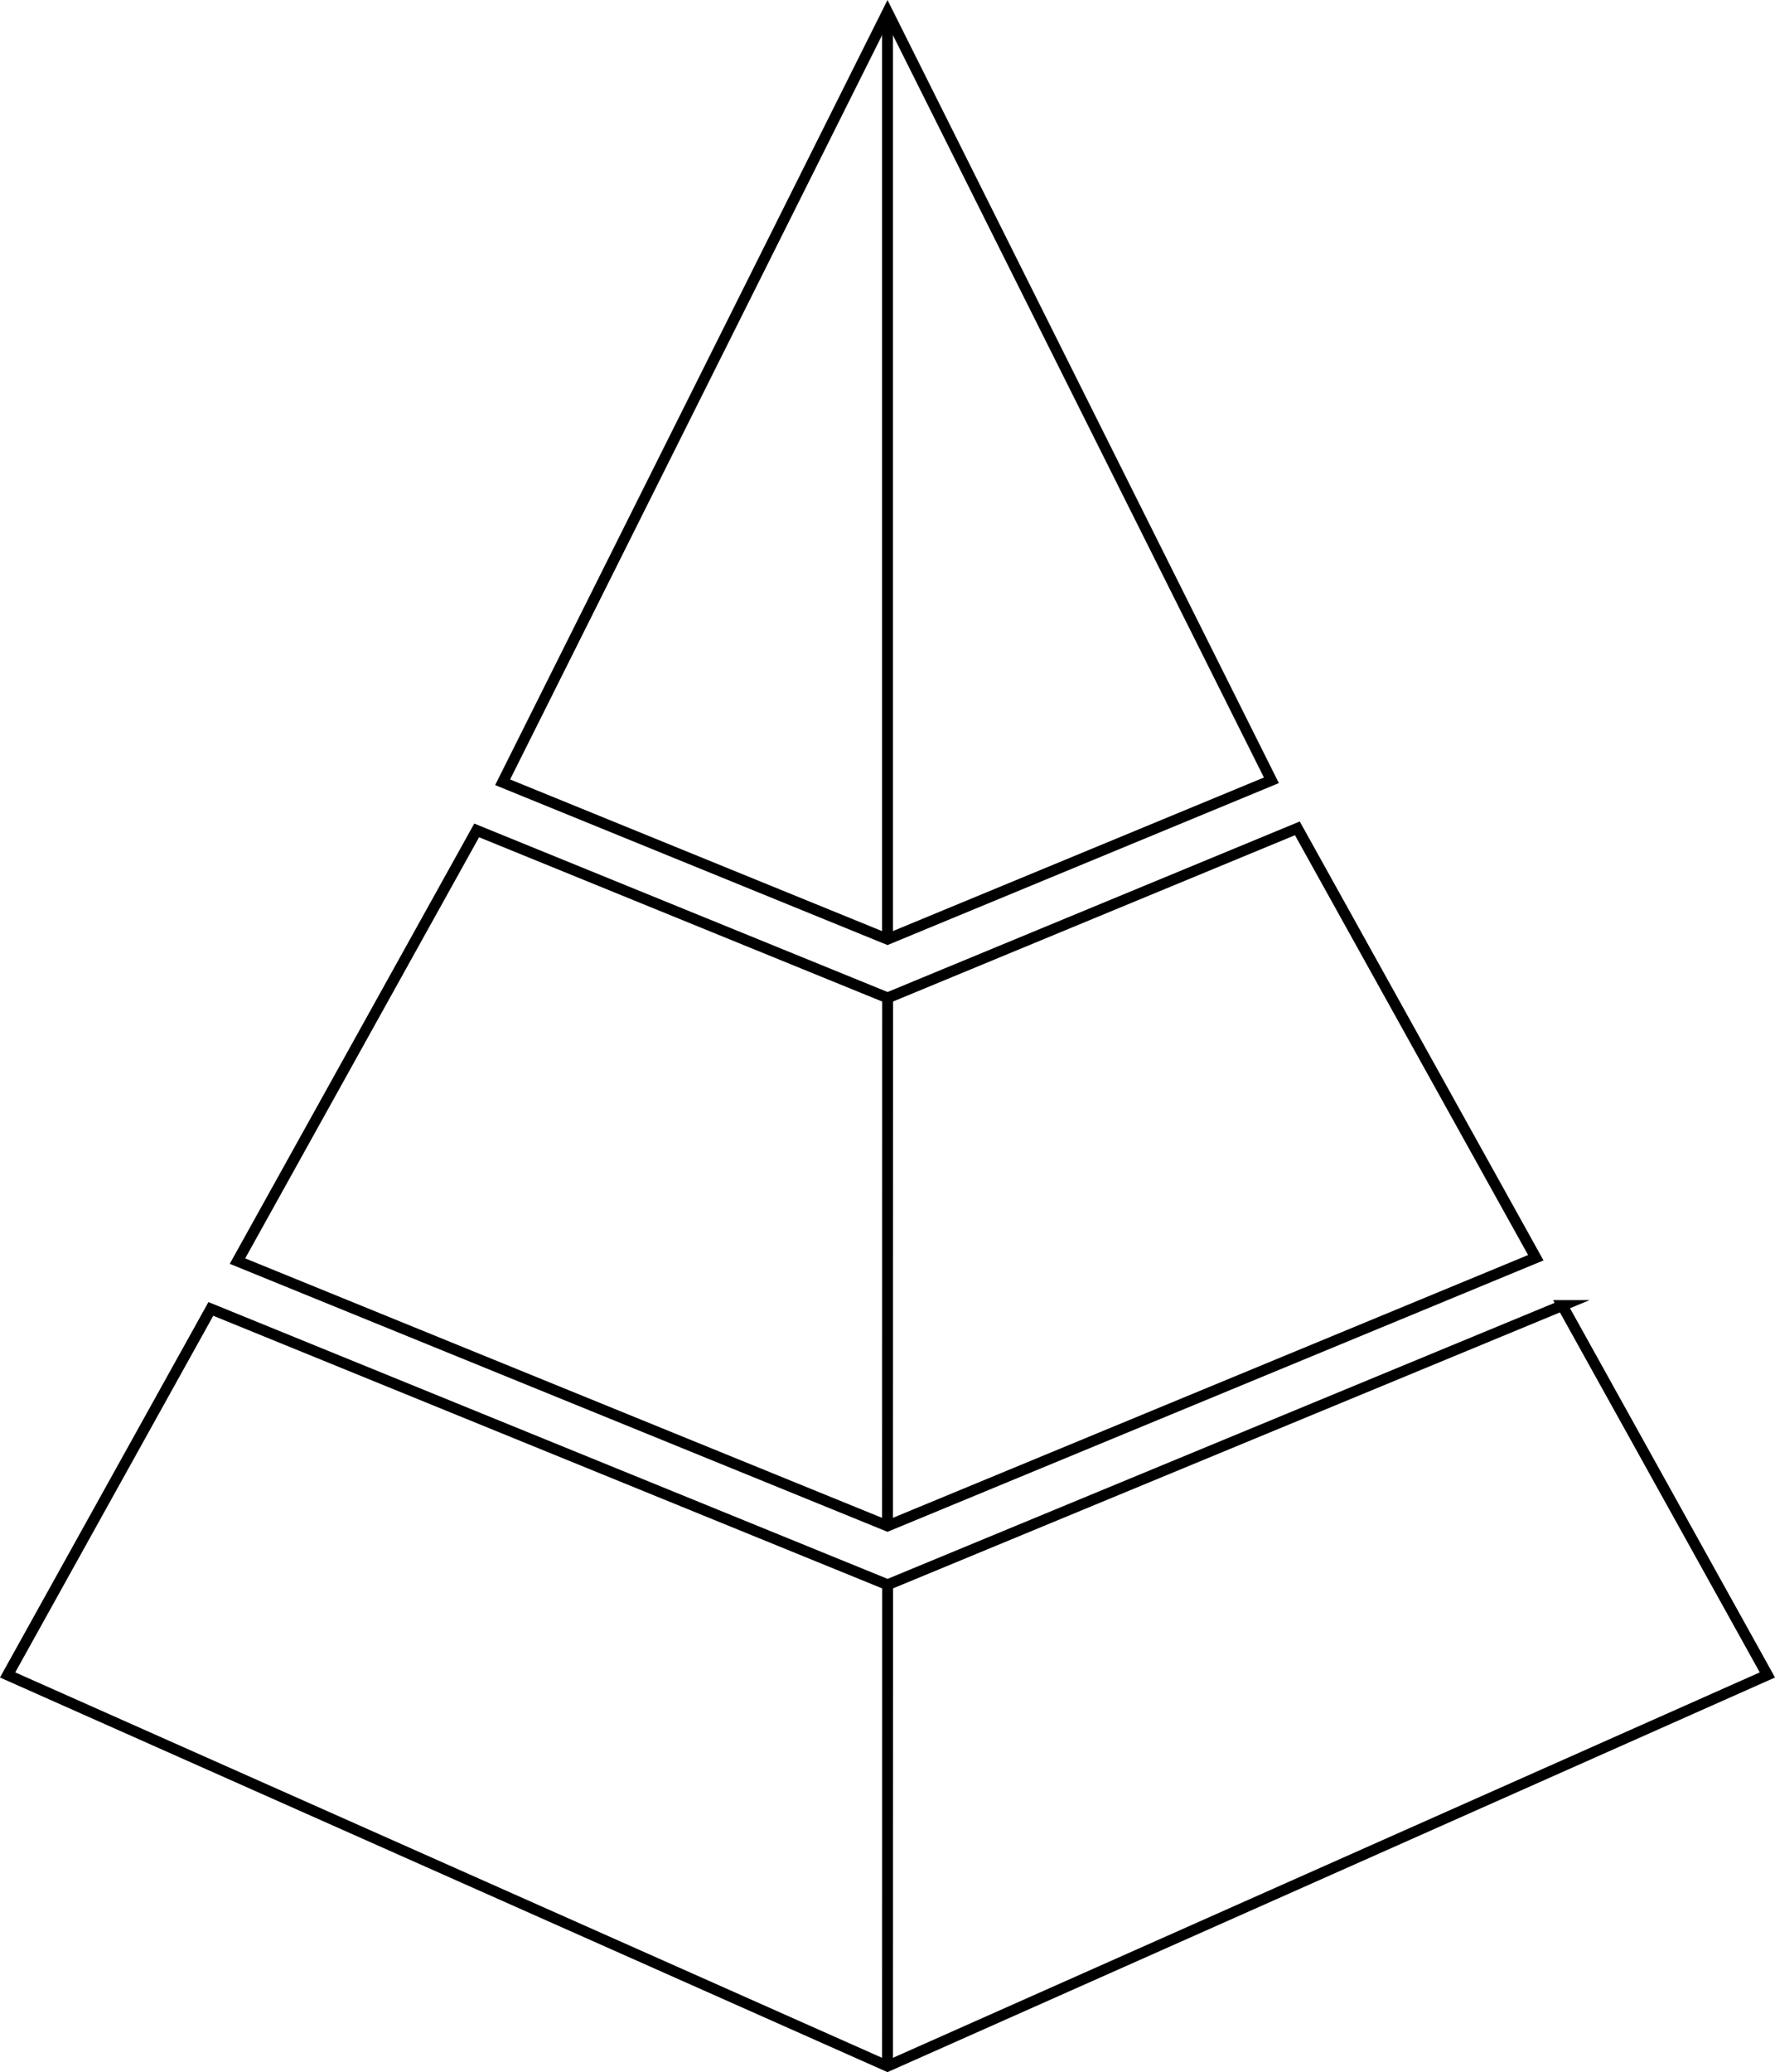   <svg xmlns="http://www.w3.org/2000/svg" viewBox="0 0 163.4 190.67">
  <g id="Layer_2" data-name="Layer 2">
  <g id="Layer_1-2" data-name="Layer 1" stroke="#000" stroke-miterlimit="10">
  <g class="tri-top"><path id="Top" fill="none" d="M81.7 86.42l35.34-14.62L81.7 1.12 46.27 71.98 81.7 86.42z"/><path fill="#ed1c24" d="M81.7 86.42V1.12"/></g>
  <g class="tri-mid" fill="none"><path id="Middle" d="M81.71 91.82L43.88 76.41l-22.02 39.63 59.84 24.37 59.68-24.68-21.95-39.51-37.72 15.6z"/><path d="M81.71 91.82l-.01 48.6"/></g>
  <g class="tri-bot" fill="none"><path d="M143.82 120.13l-62.11 25.69-62.3-25.38L.7 154.12l81 36 81-36-18.88-33.99z"/><path d="M81.71 145.82l-.01 44.3"/></g></g></g>
  </svg>